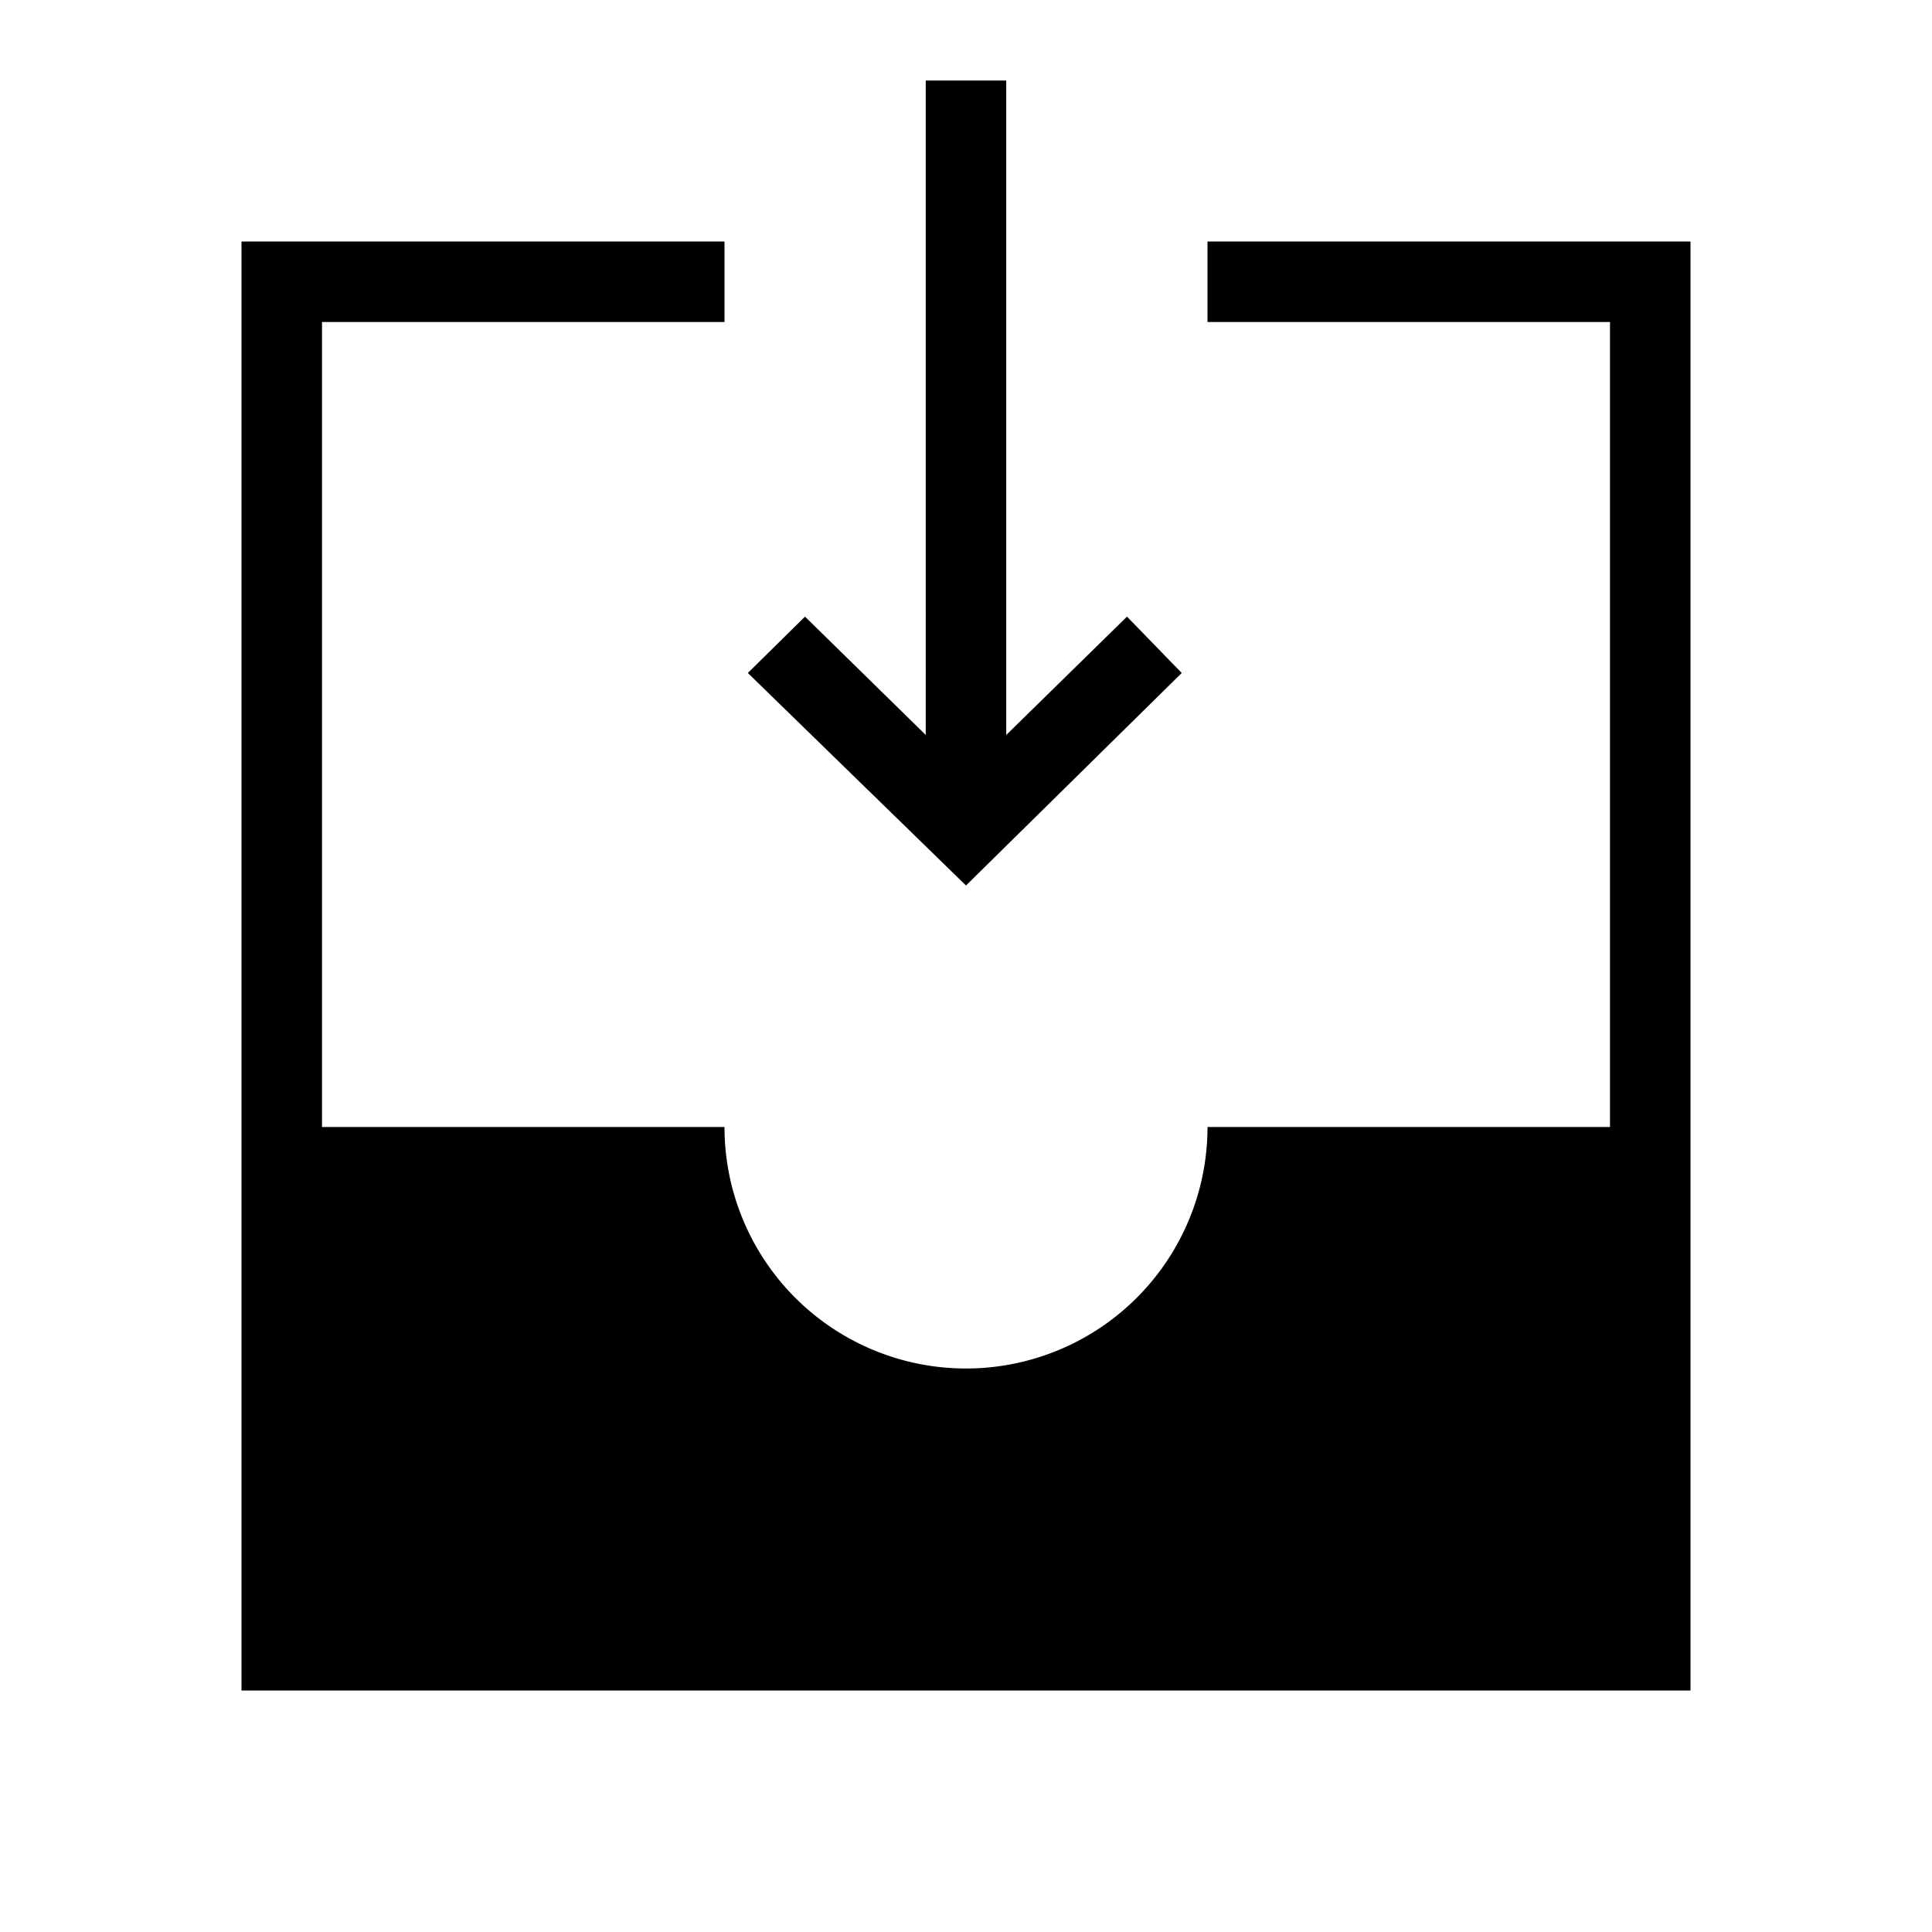 <svg id="Layer_1" data-name="Layer 1" xmlns="http://www.w3.org/2000/svg" viewBox="0 0 24 24"><title>iconoteka_move_to_inbox_r_f</title><path d="M15,3V4h5V14H15a3,3,0,0,1-6,0H4V4H9V3H3V21H21V3Zm-.32,5.36L14,7.66,12.5,9.13V1h-1V9.13L10,7.66l-.71.7L12,11Z"/></svg>